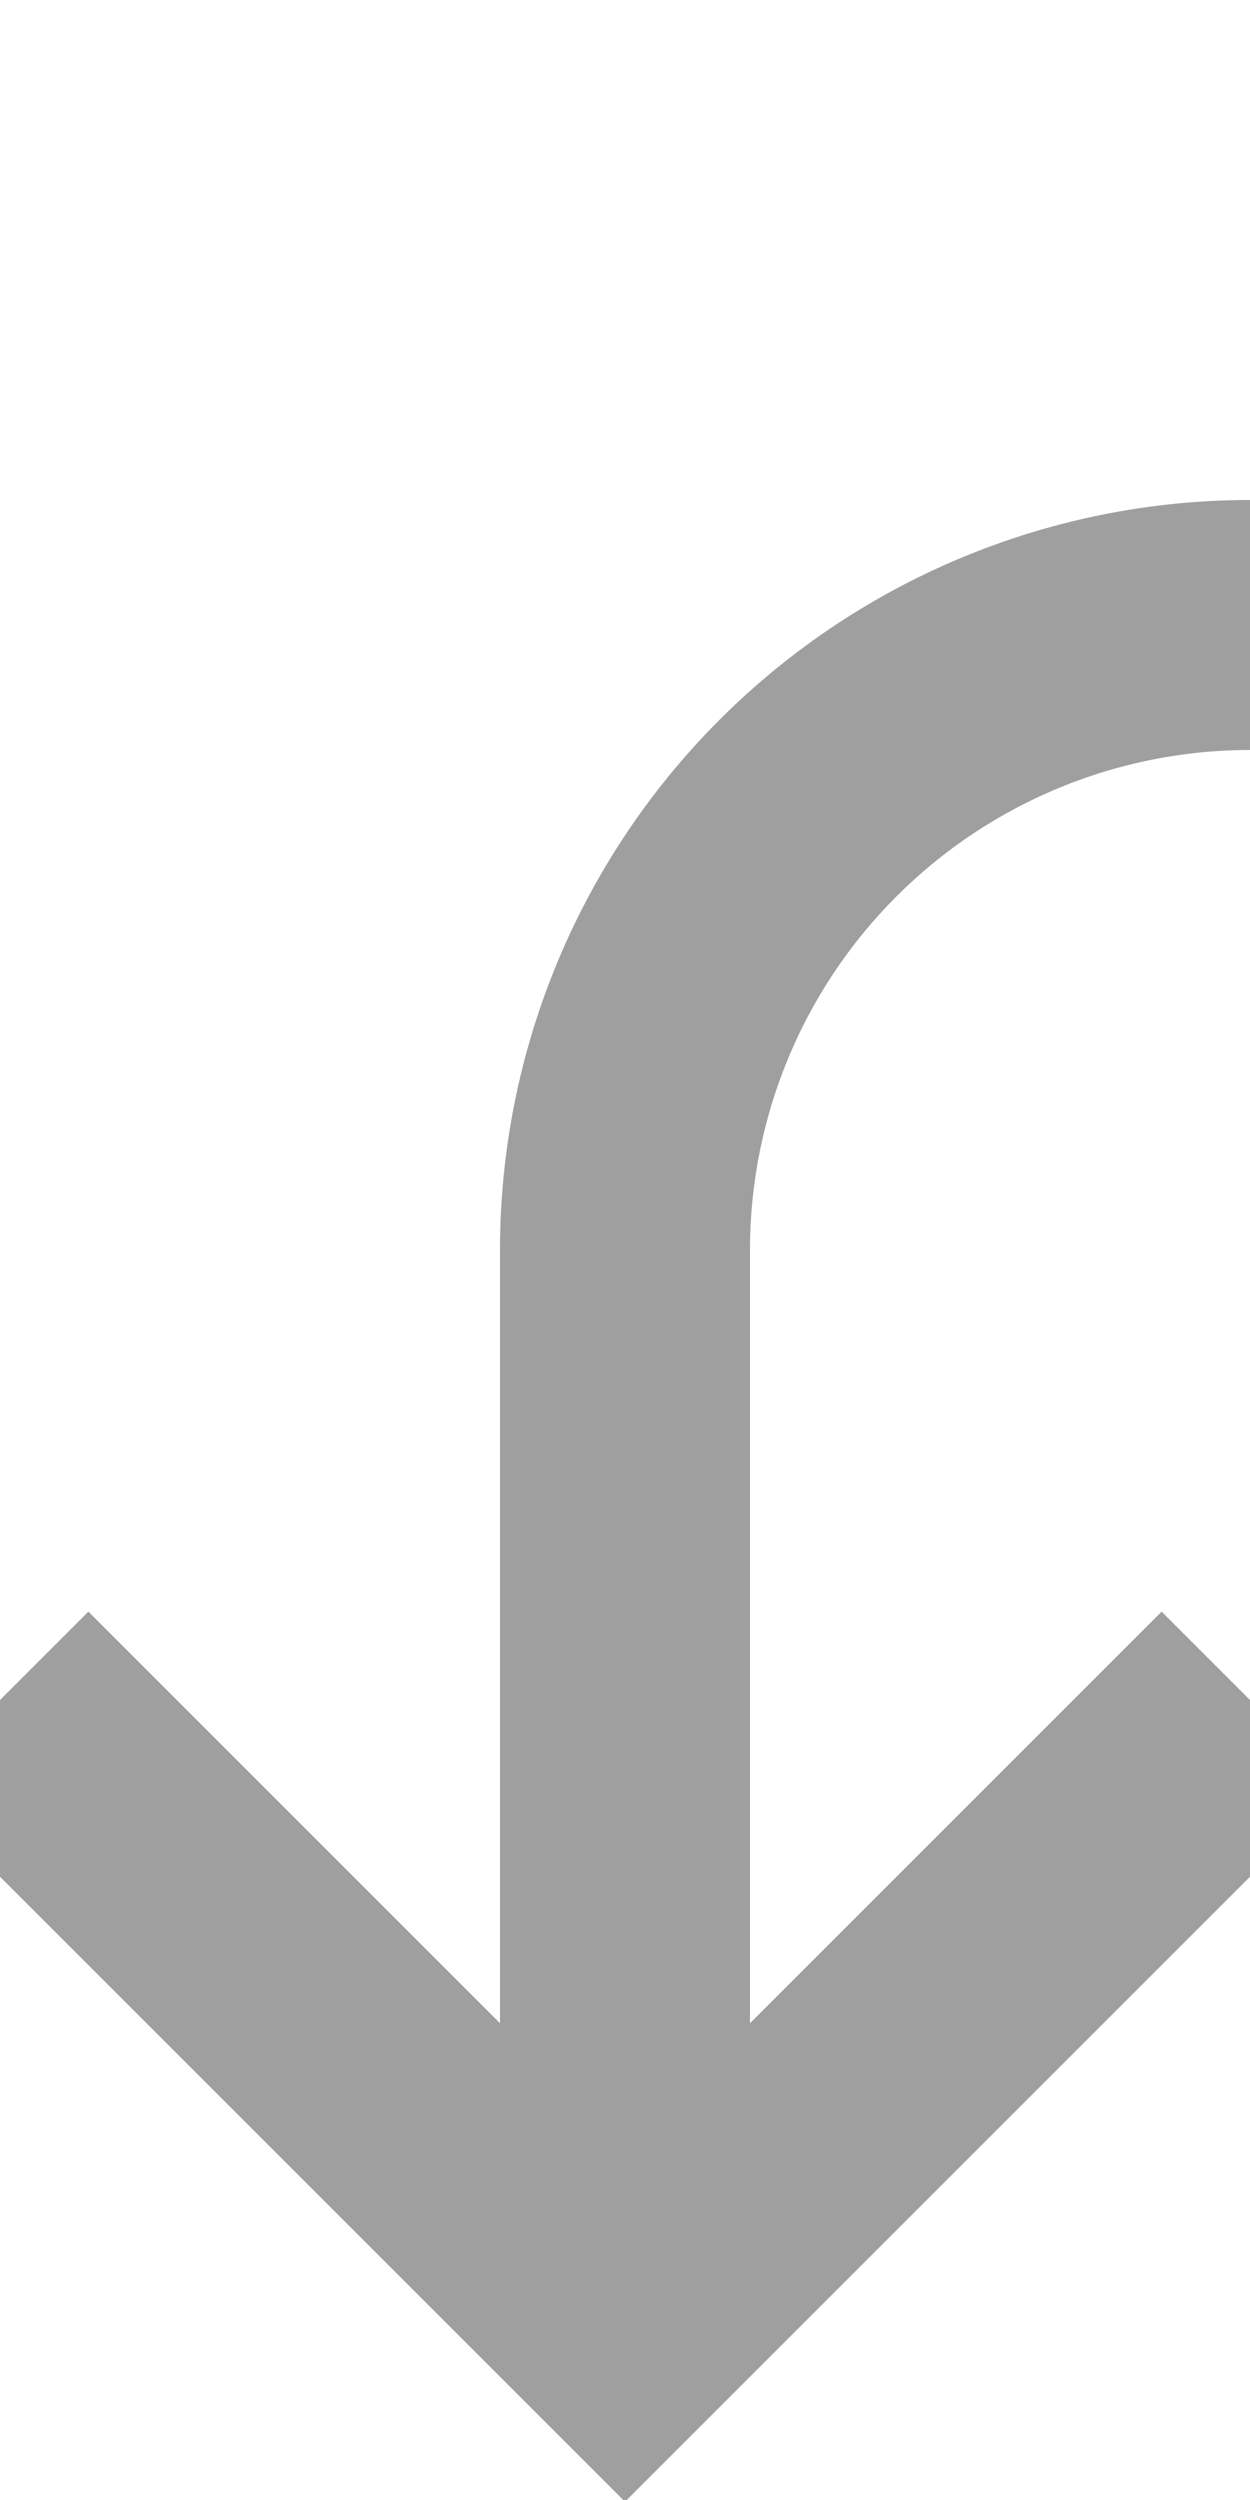 ﻿<?xml version="1.0" encoding="utf-8"?>
<svg version="1.1" xmlns:xlink="http://www.w3.org/1999/xlink" width="10px" height="20px" preserveAspectRatio="xMidYMin meet" viewBox="540 506  8 20" xmlns="http://www.w3.org/2000/svg">
  <path d="M 616 496  L 616 506  A 5 5 0 0 1 611 511 L 549 511  A 5 5 0 0 0 544 516 L 544 524  " stroke-width="2" stroke="#9f9f9f" fill="none" />
  <path d="M 548.293 518.893  L 544 523.186  L 539.707 518.893  L 538.293 520.307  L 543.293 525.307  L 544 526.014  L 544.707 525.307  L 549.707 520.307  L 548.293 518.893  Z " fill-rule="nonzero" fill="#9f9f9f" stroke="none" />
</svg>